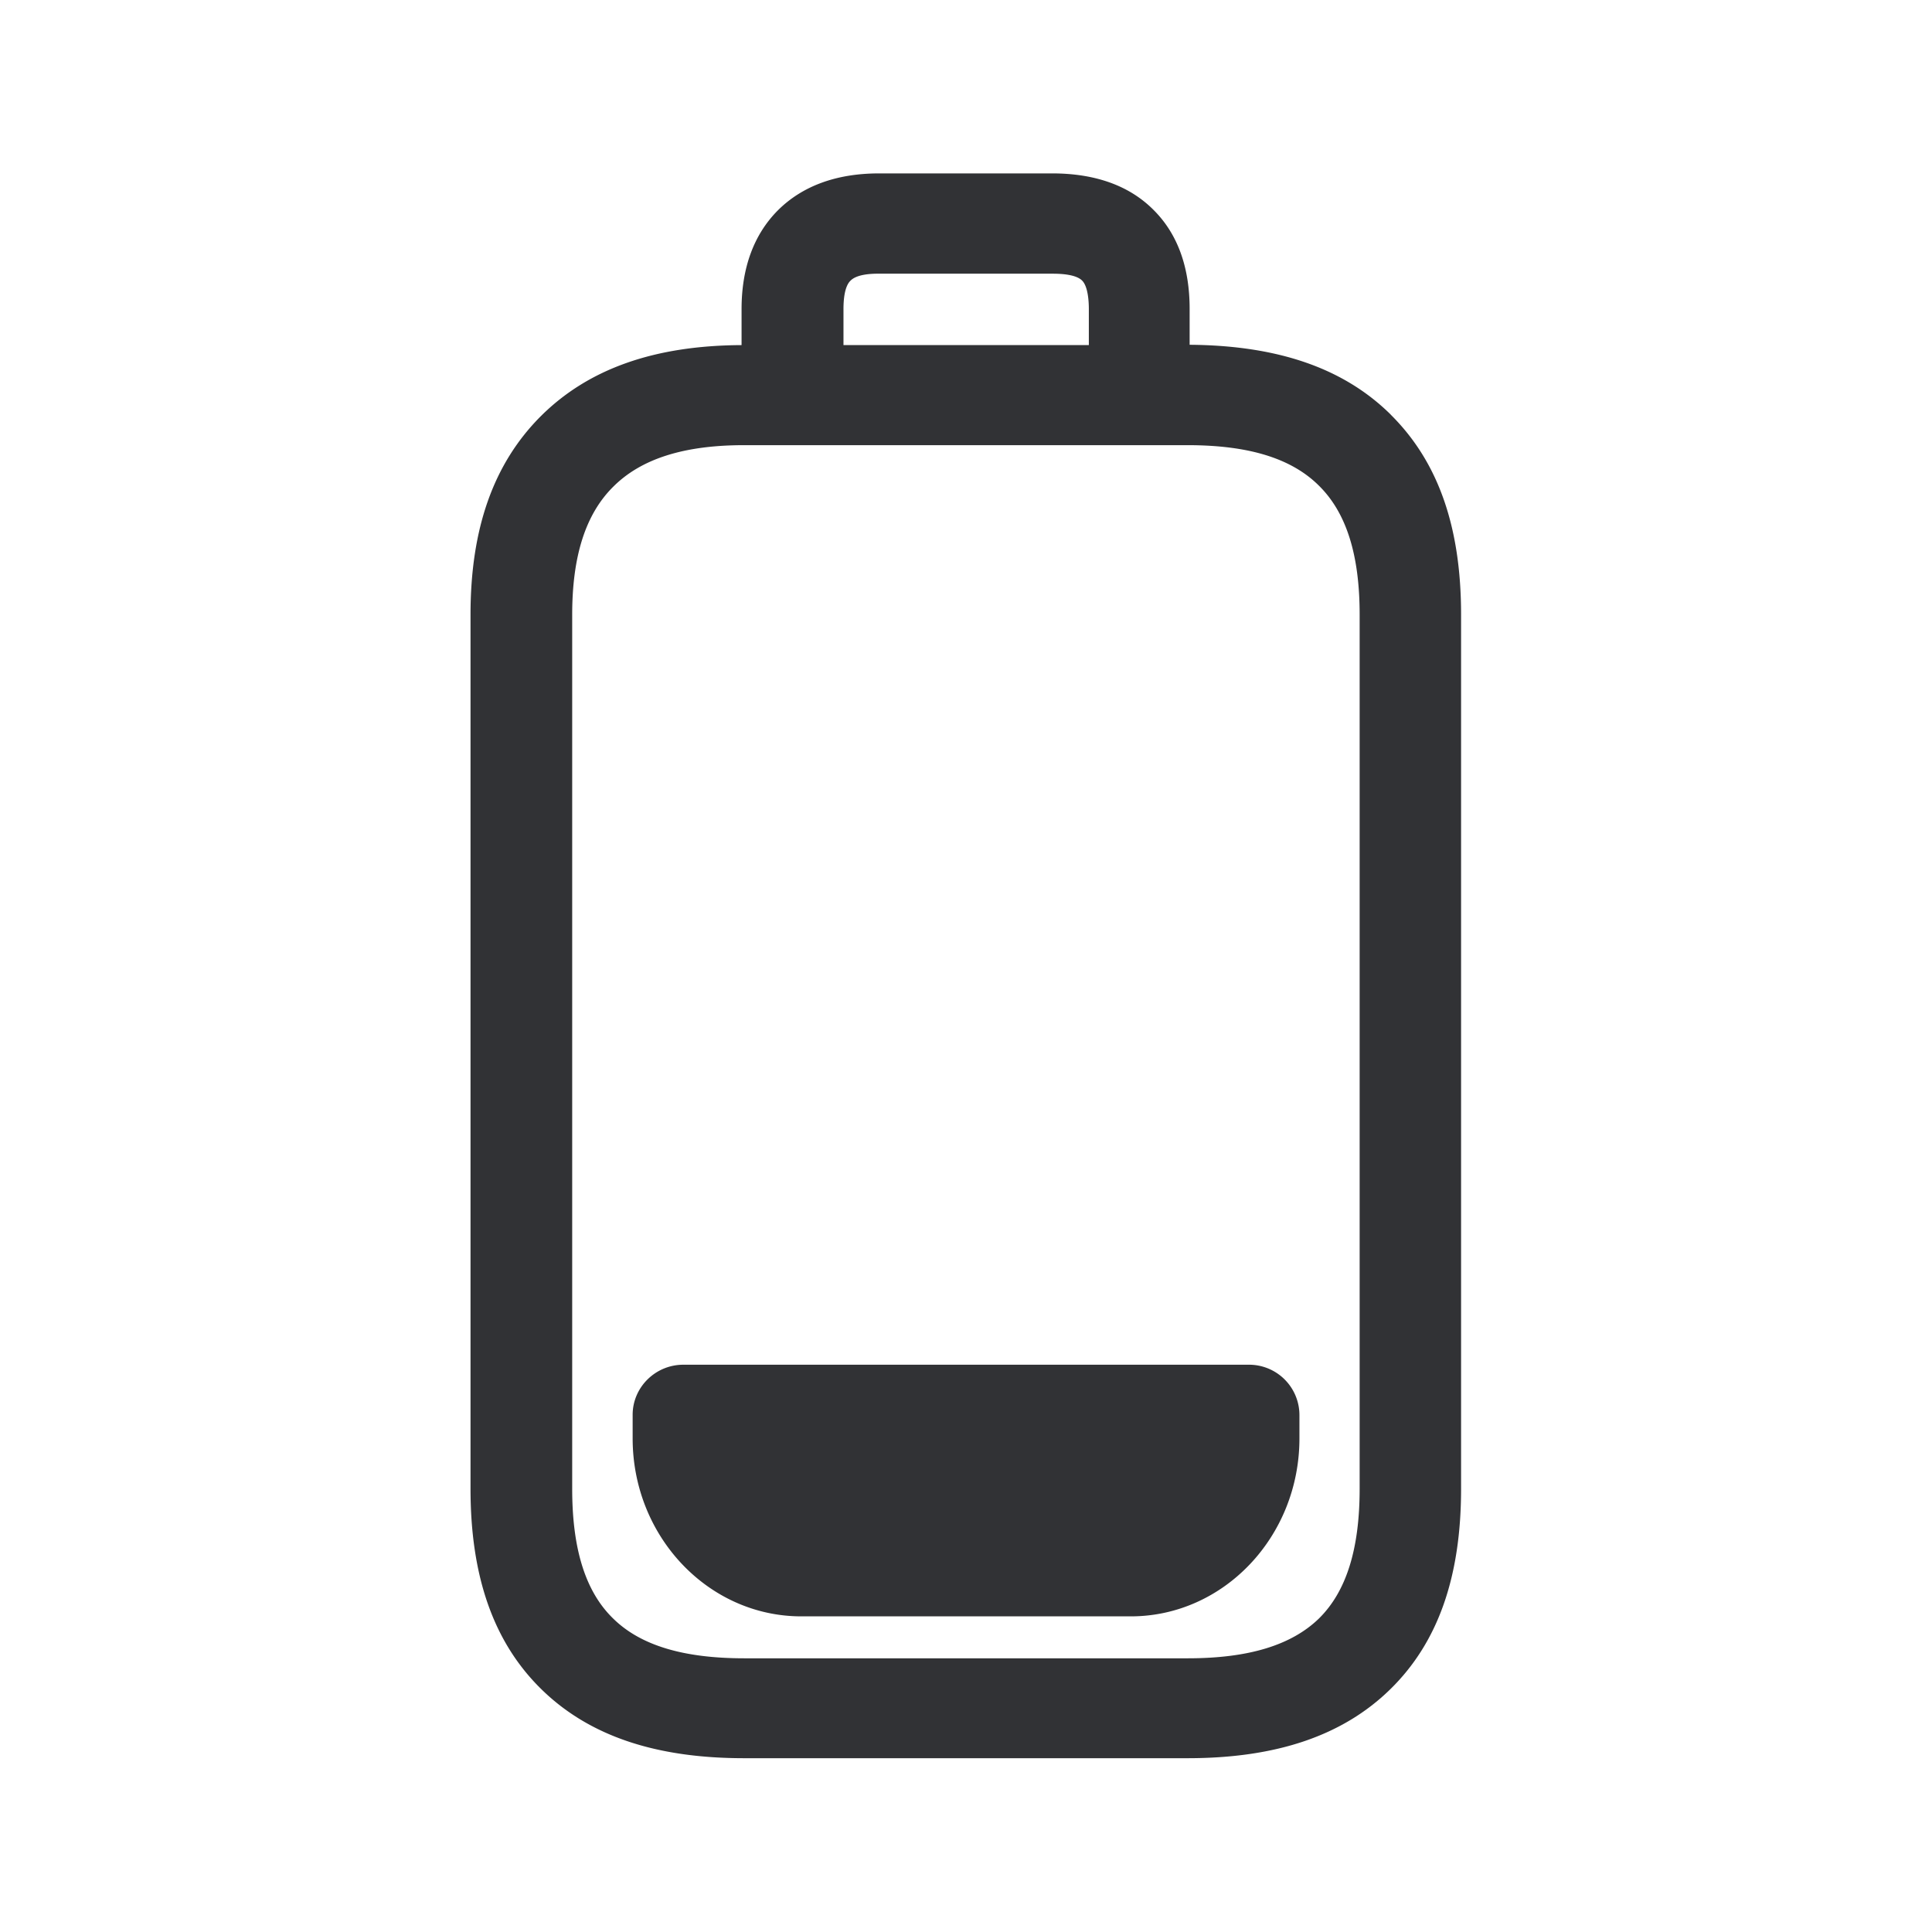 <svg width="24" height="24" fill="none" xmlns="http://www.w3.org/2000/svg"><path d="M17.277 5.152c.588.583.873 1.392.873 2.482v10.86c0 1.098-.288 1.913-.882 2.493-.588.574-1.412.854-2.515.854h-5.51c-1.104 0-1.927-.28-2.515-.854-.594-.58-.883-1.398-.883-2.493V7.634c0-1.07.286-1.877.874-2.465.591-.588 1.41-.877 2.493-.882V3.84c0-.515.154-.93.454-1.23.305-.302.728-.456 1.255-.456h2.148c.535 0 .958.151 1.258.451.3.297.451.711.451 1.232v.446c1.098.008 1.916.291 2.499.868Zm-6.799-1.31v.445h3.048V3.84c0-.1-.011-.283-.084-.355-.076-.076-.26-.085-.364-.085h-2.149c-.129-.002-.291.012-.364.087-.073.07-.087.233-.087.353Zm6.412 3.792c0-.742-.165-1.266-.507-1.602-.342-.34-.874-.502-1.63-.502h-5.51c-.745 0-1.277.168-1.625.516-.344.341-.51.862-.51 1.59v10.86c0 .749.166 1.278.51 1.611.34.334.874.493 1.628.493h5.51c.753 0 1.285-.162 1.627-.493.342-.336.507-.865.507-1.613V7.634Zm-.748 9.941a.626.626 0 0 0-.63-.622H8.489c-.347 0-.63.28-.63.622v.294c0 1.219.941 2.21 2.095 2.21h4.093c1.154 0 2.095-.991 2.095-2.21v-.294Z" fill="#313235"/></svg>